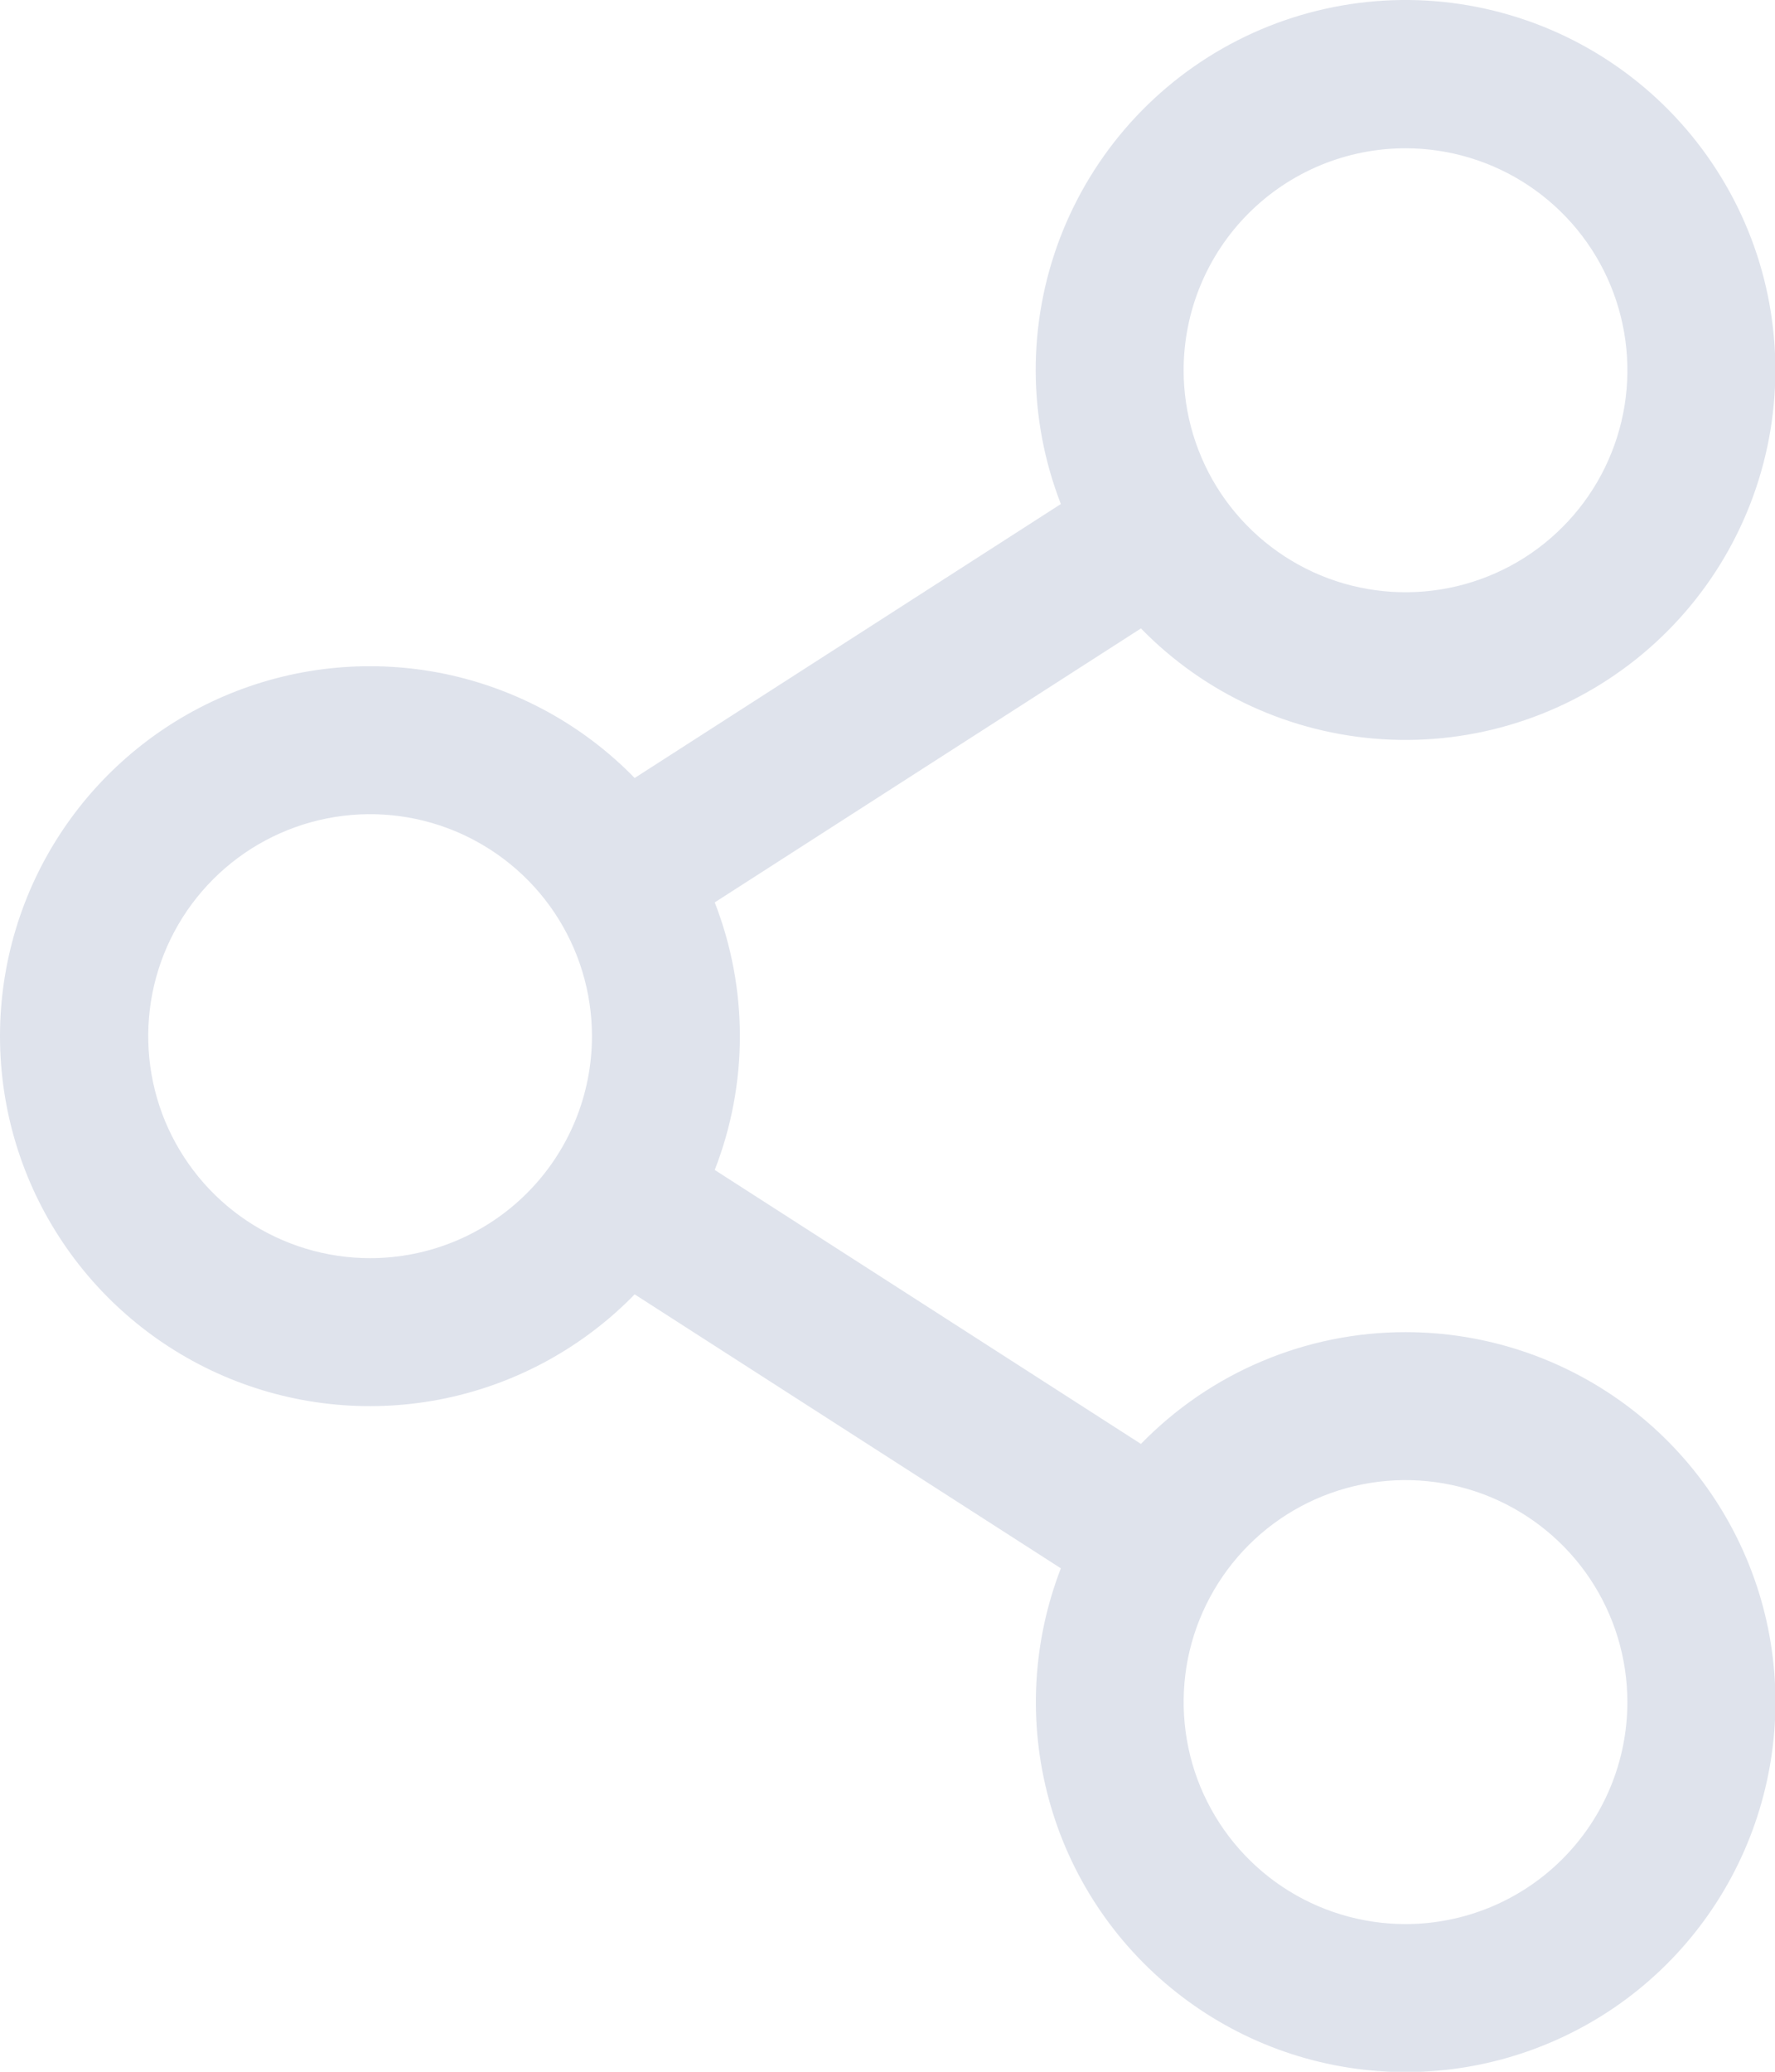 <svg width="18" height="21" viewBox="0 0 18 21" fill="none" xmlns="http://www.w3.org/2000/svg">
<path id="referencia_poli" d="M14.253 13.503C13.753 13.503 13.258 13.603 12.797 13.798C12.336 13.992 11.919 14.278 11.57 14.636L7.248 11.859C7.588 10.987 7.588 10.019 7.248 9.147L11.57 6.37C12.219 7.035 13.092 7.435 14.02 7.493C14.947 7.551 15.863 7.262 16.59 6.683C17.317 6.104 17.803 5.276 17.954 4.359C18.105 3.442 17.91 2.501 17.406 1.72C16.903 0.939 16.128 0.372 15.231 0.13C14.334 -0.113 13.378 -0.013 12.55 0.409C11.722 0.831 11.081 1.545 10.749 2.414C10.418 3.282 10.421 4.242 10.758 5.109L6.436 7.886C5.916 7.352 5.248 6.985 4.518 6.832C3.788 6.68 3.029 6.748 2.338 7.029C1.647 7.31 1.055 7.791 0.639 8.409C0.222 9.028 0 9.757 0 10.503C0 11.249 0.222 11.978 0.639 12.597C1.055 13.215 1.647 13.696 2.338 13.977C3.029 14.258 3.788 14.326 4.518 14.174C5.248 14.021 5.916 13.654 6.436 13.12L10.758 15.897C10.469 16.644 10.426 17.464 10.636 18.237C10.846 19.01 11.298 19.695 11.926 20.192C12.554 20.69 13.324 20.973 14.124 21.001C14.925 21.029 15.713 20.799 16.374 20.347C17.035 19.894 17.533 19.242 17.796 18.485C18.059 17.729 18.074 16.908 17.837 16.143C17.599 15.378 17.124 14.709 16.479 14.234C15.834 13.759 15.054 13.503 14.253 13.503ZM14.253 1.503C14.698 1.503 15.133 1.635 15.503 1.882C15.873 2.129 16.162 2.481 16.332 2.892C16.502 3.303 16.547 3.756 16.46 4.192C16.373 4.628 16.159 5.029 15.844 5.344C15.53 5.659 15.129 5.873 14.692 5.96C14.256 6.047 13.803 6.002 13.392 5.832C12.981 5.661 12.63 5.373 12.382 5.003C12.135 4.633 12.003 4.198 12.003 3.753C12.003 3.156 12.24 2.584 12.662 2.162C13.084 1.74 13.656 1.503 14.253 1.503ZM3.753 12.753C3.308 12.753 2.873 12.621 2.503 12.374C2.133 12.127 1.845 11.775 1.674 11.364C1.504 10.953 1.46 10.501 1.546 10.064C1.633 9.628 1.847 9.227 2.162 8.912C2.477 8.597 2.878 8.383 3.314 8.296C3.751 8.209 4.203 8.254 4.614 8.424C5.025 8.595 5.377 8.883 5.624 9.253C5.871 9.623 6.003 10.058 6.003 10.503C6.003 11.1 5.766 11.672 5.344 12.094C4.922 12.516 4.35 12.753 3.753 12.753ZM14.253 19.503C13.808 19.503 13.373 19.371 13.003 19.124C12.633 18.877 12.345 18.525 12.174 18.114C12.004 17.703 11.96 17.25 12.046 16.814C12.133 16.378 12.348 15.977 12.662 15.662C12.977 15.347 13.378 15.133 13.814 15.046C14.251 14.959 14.703 15.004 15.114 15.174C15.525 15.345 15.877 15.633 16.124 16.003C16.371 16.373 16.503 16.808 16.503 17.253C16.503 17.85 16.266 18.422 15.844 18.844C15.422 19.266 14.85 19.503 14.253 19.503Z" fill="#DFE3EC"/>
</svg>
